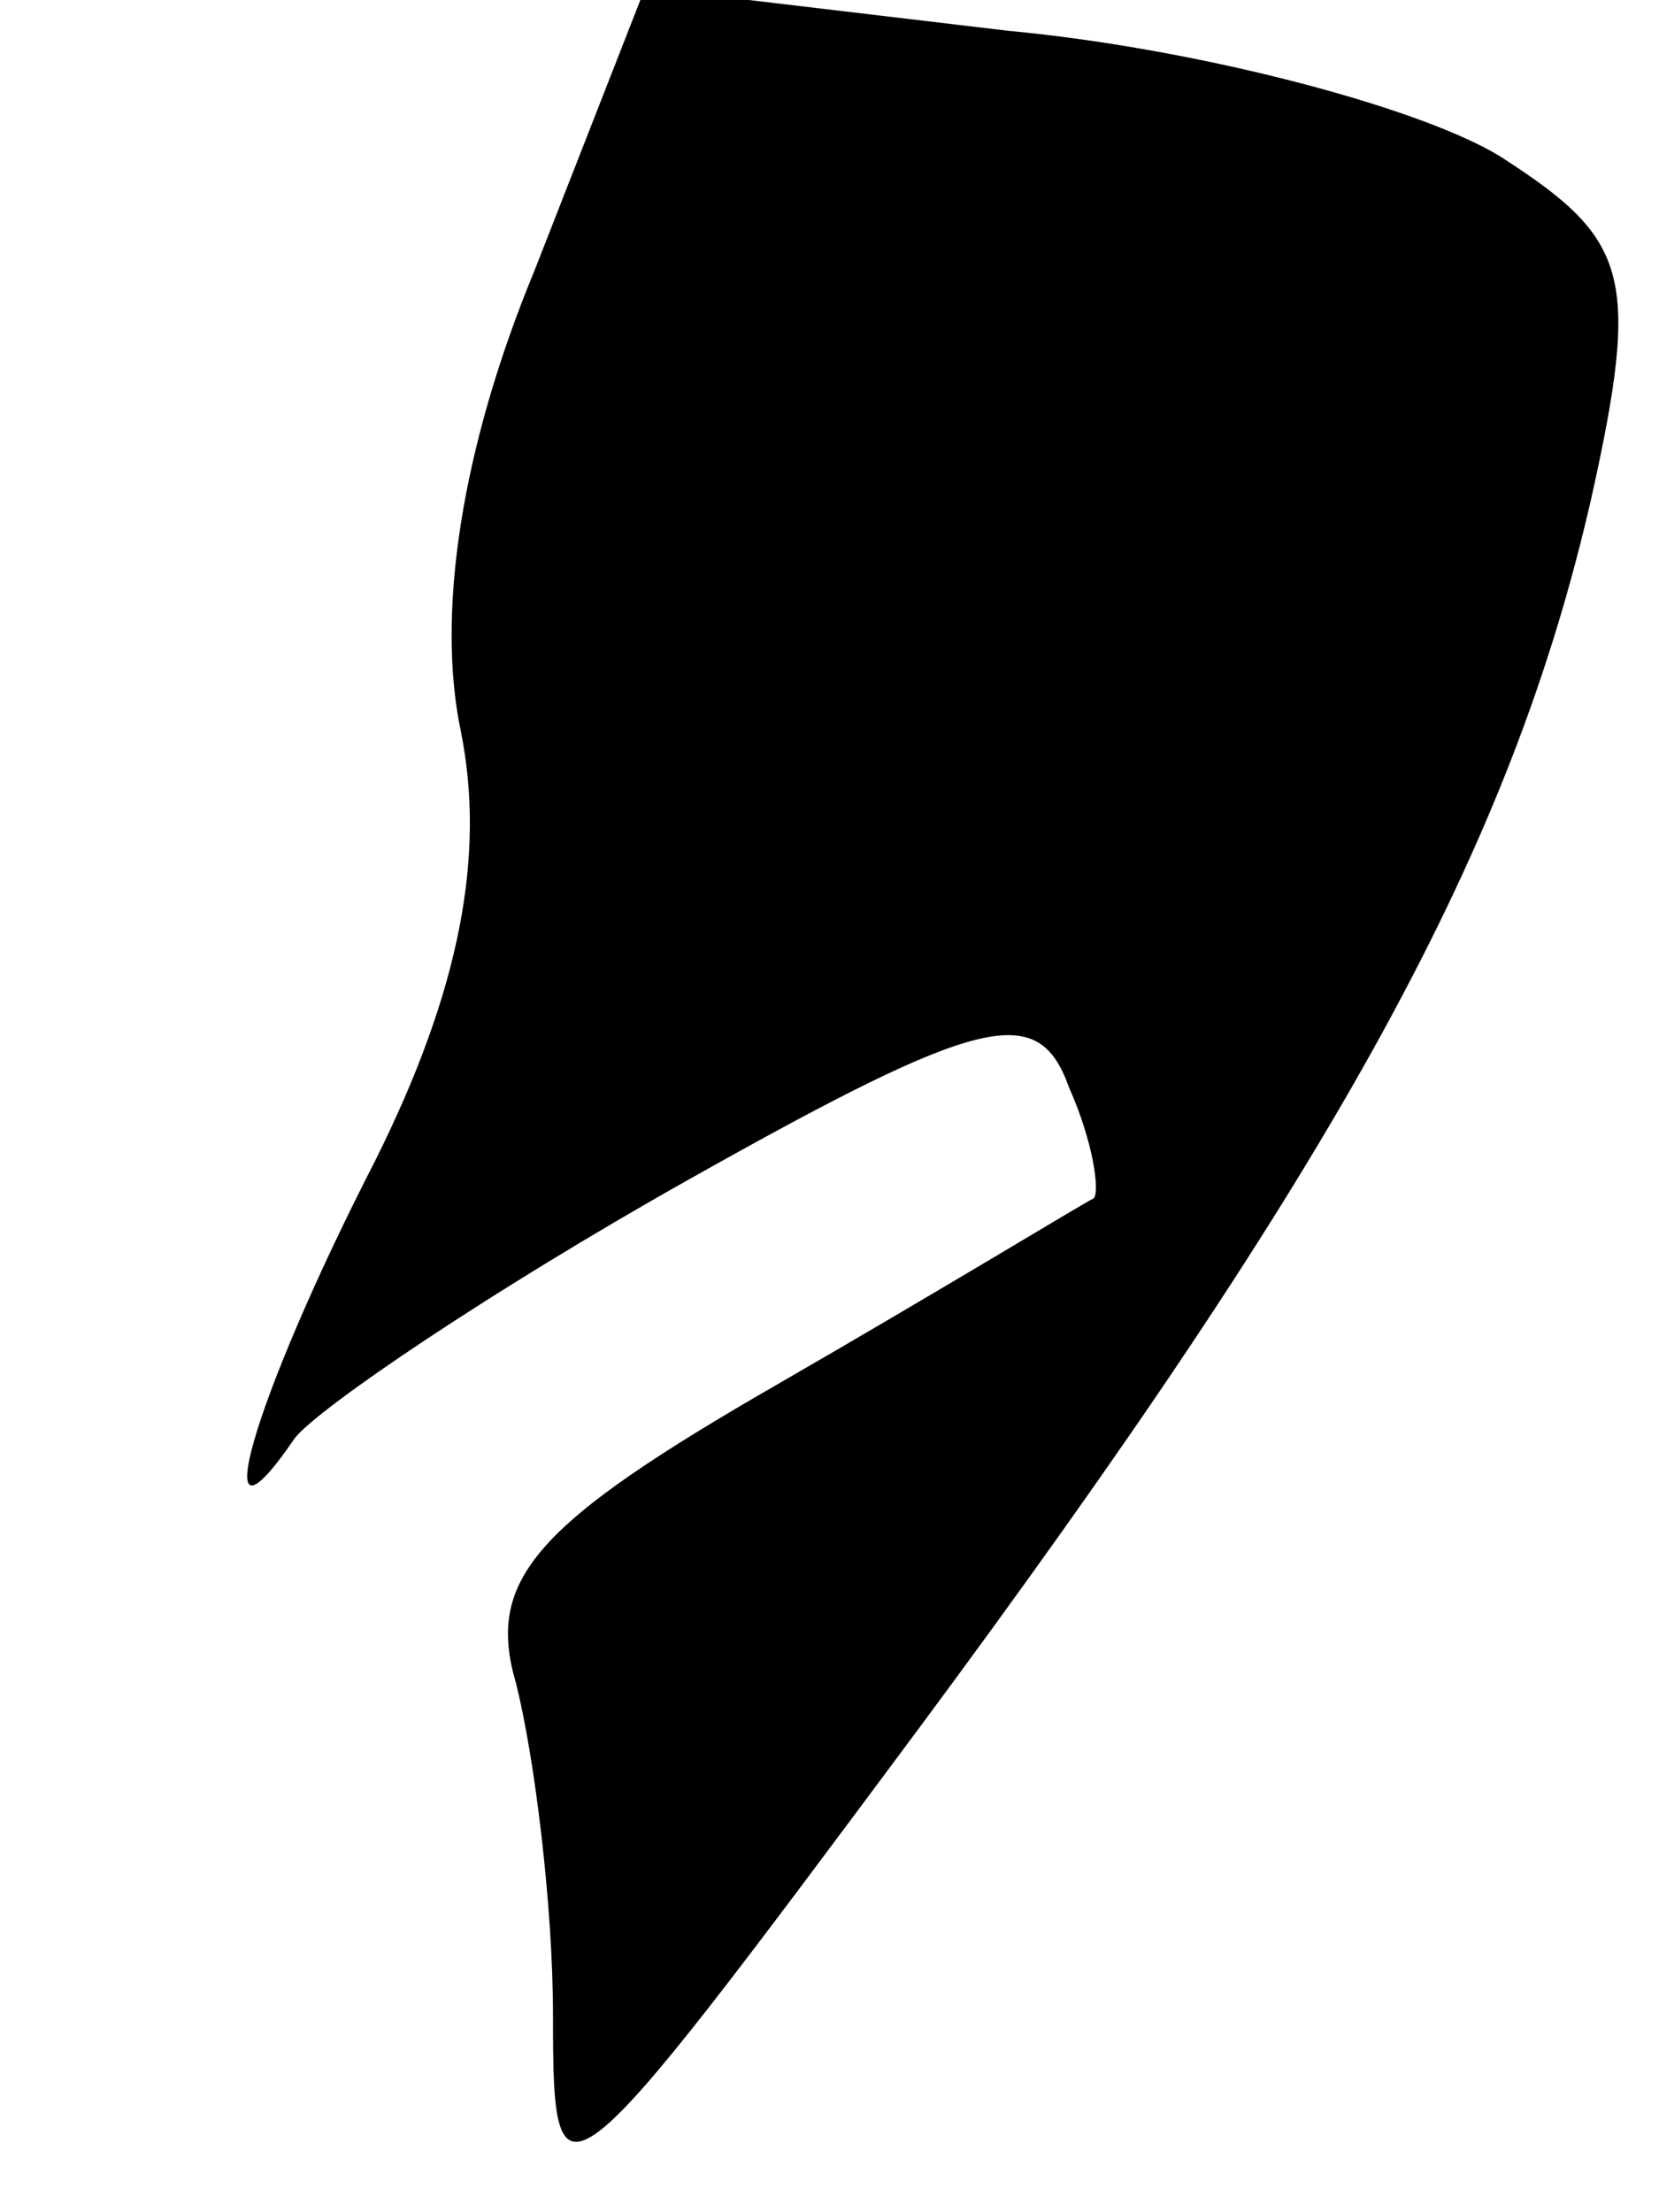 <?xml version="1.0" standalone="no"?>
<!DOCTYPE svg PUBLIC "-//W3C//DTD SVG 20010904//EN"
 "http://www.w3.org/TR/2001/REC-SVG-20010904/DTD/svg10.dtd">
<svg version="1.0" xmlns="http://www.w3.org/2000/svg"
 width="27pt" height="36pt" viewBox="0 0 27 36"
 preserveAspectRatio="xMidYMid meet">
<g transform="translate(0,36) scale(0.1,-0.1)"
fill="#000000" stroke="none">
<path fill="#000000" stroke="none" d="M87 316 c-12 -29 -16 -56 -12 -75 4
-20 0 -42 -14 -70 -20 -39 -28 -67 -13 -45 4 5 32 24 64 42 48 27 57 29 62 15
4 -9 5 -17 4 -18 -2 -1 -25 -15 -51 -30 -40 -23 -48 -32 -43 -49 3 -12 6 -36
6 -54 0 -33 1 -32 59 46 69 93 97 144 110 201 8 36 6 42 -14 55 -12 8 -49 18
-81 21 l-59 7 -18 -46z"/>
</g>
</svg>
